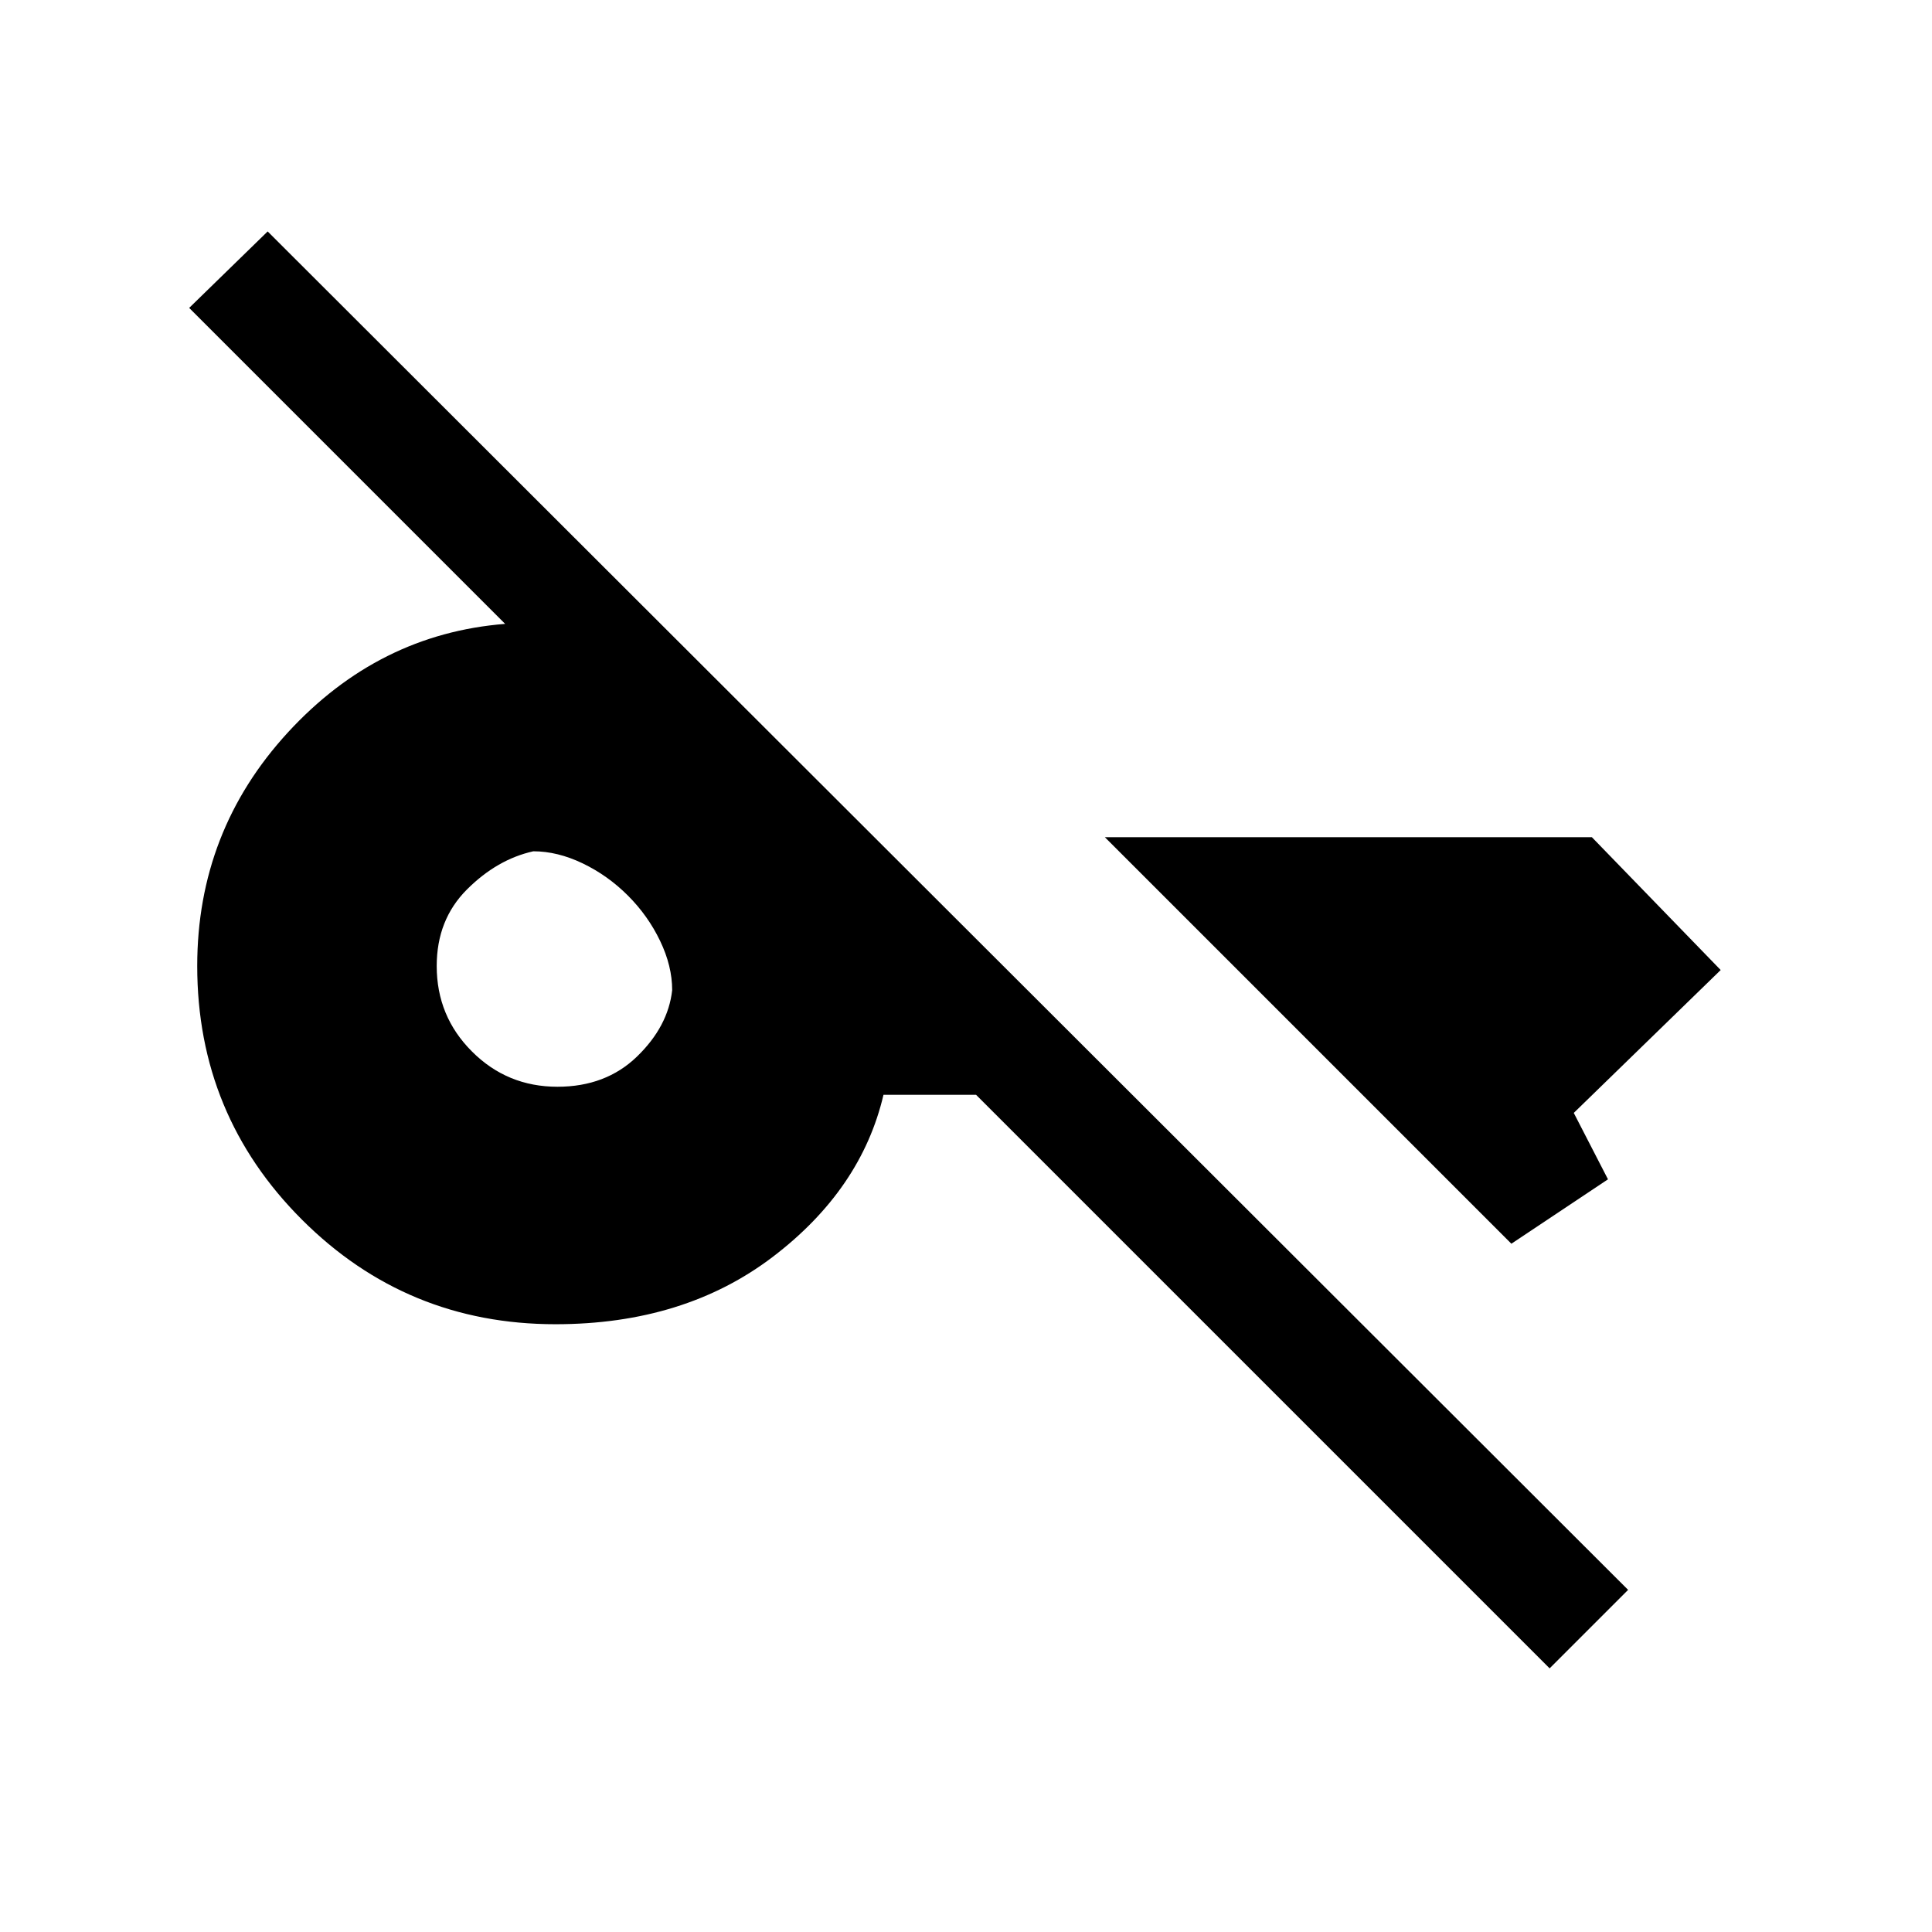 <svg xmlns="http://www.w3.org/2000/svg" height="24" width="24"><path d="m19.55 13.825.425.825-1.2.8-5.05-5.05h6.05l1.6 1.65ZM6.925 13.5q.6 0 .988-.375.387-.375.437-.825 0-.3-.15-.612-.15-.313-.4-.563-.25-.25-.562-.4-.313-.15-.613-.15-.45.1-.825.475-.375.375-.375.95 0 .625.438 1.062.437.438 1.062.438Zm12.325 7.225L12.125 13.6h-1.15Q10.7 14.775 9.6 15.613q-1.1.837-2.7.837-1.85 0-3.15-1.3-1.3-1.3-1.3-3.15 0-1.675 1.125-2.9 1.125-1.225 2.7-1.35L2.35 3.825l.975-.95 16.9 16.875Z"/></svg>